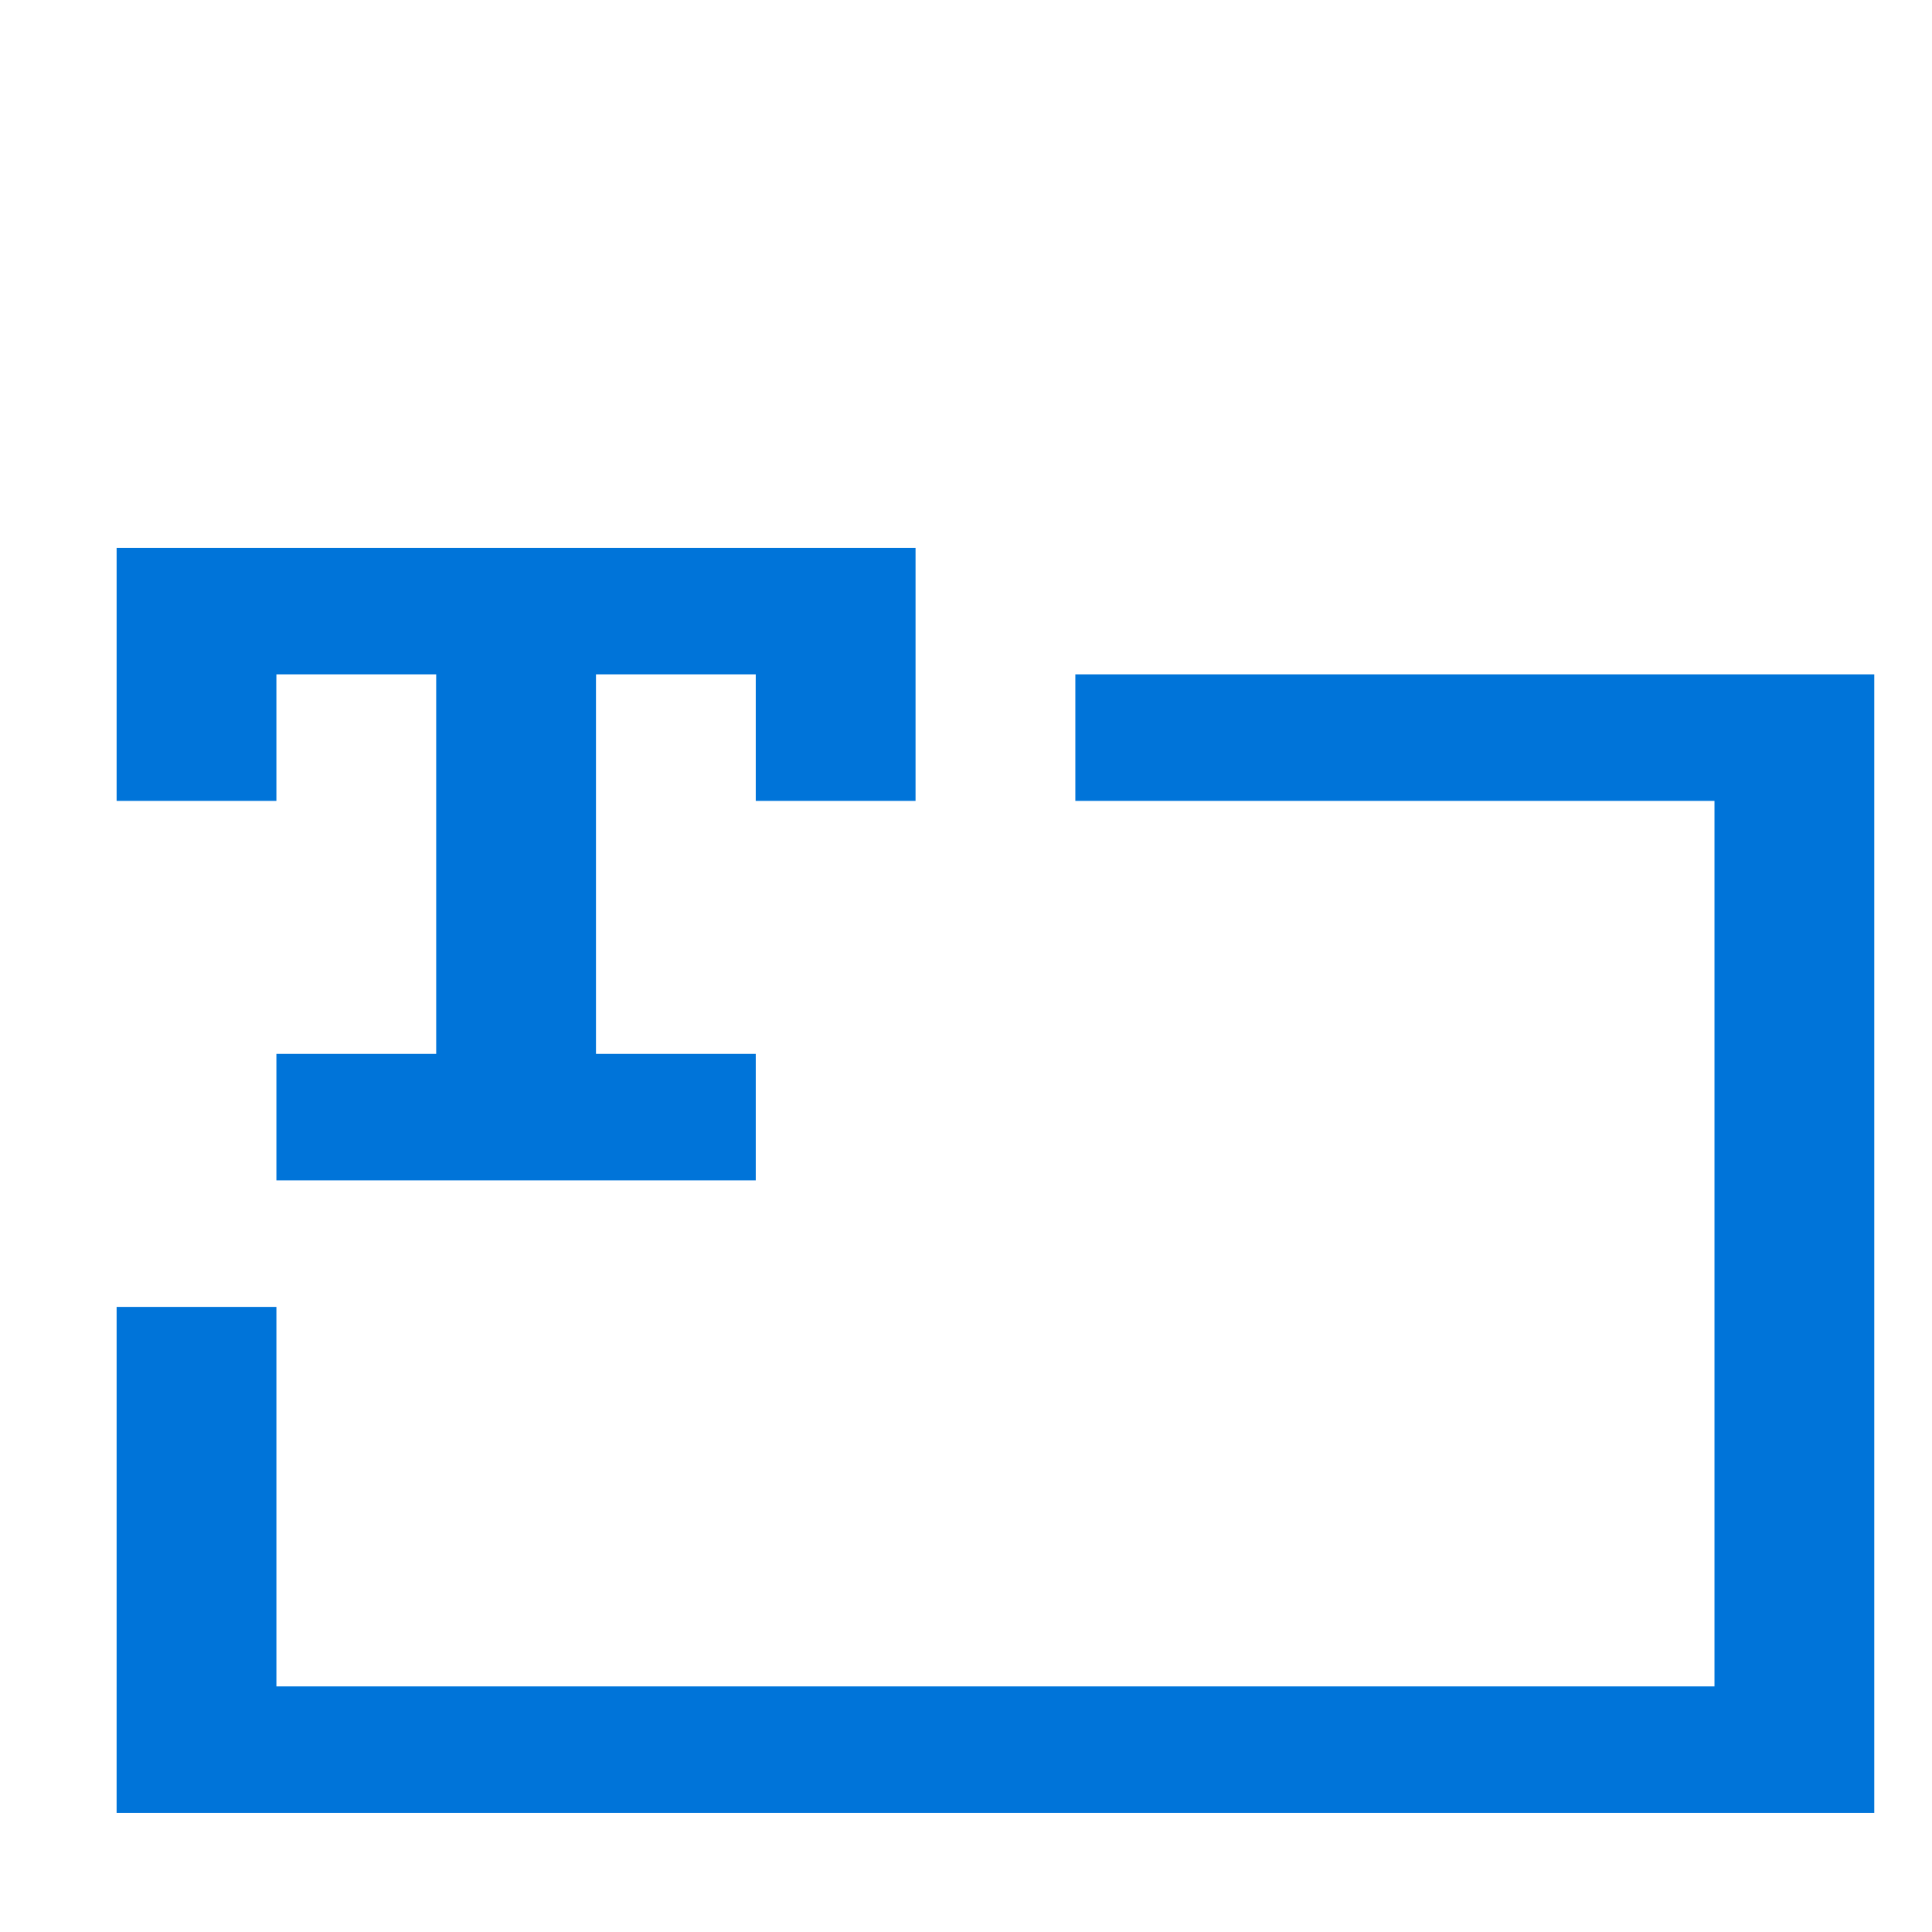 <?xml version="1.0" encoding="utf-8"?>
<svg xmlns="http://www.w3.org/2000/svg" viewBox="0 0 500 500">
  <g data-padding="20" transform="matrix(1.887, 0, 0, 1.494, -1629.381, 128.443)" style="">
    <g fill="#0074d9">
      <path d="M879.47 228.072h241.06V30.842h-109.573v21.915h87.658v153.4h-197.23v-65.743h-21.914Z"/>
      <path d="M967.128 8.928h-87.657v43.829h21.914V30.842H923.3v65.744h-21.915V118.5h65.743V96.586h-21.914V30.842h21.914v21.915h21.915V8.928Z"/>
    </g>
    <path fill="transparent" stroke="transparent" d="M869.5 0h261v237h-261z"/>
  </g>
</svg>